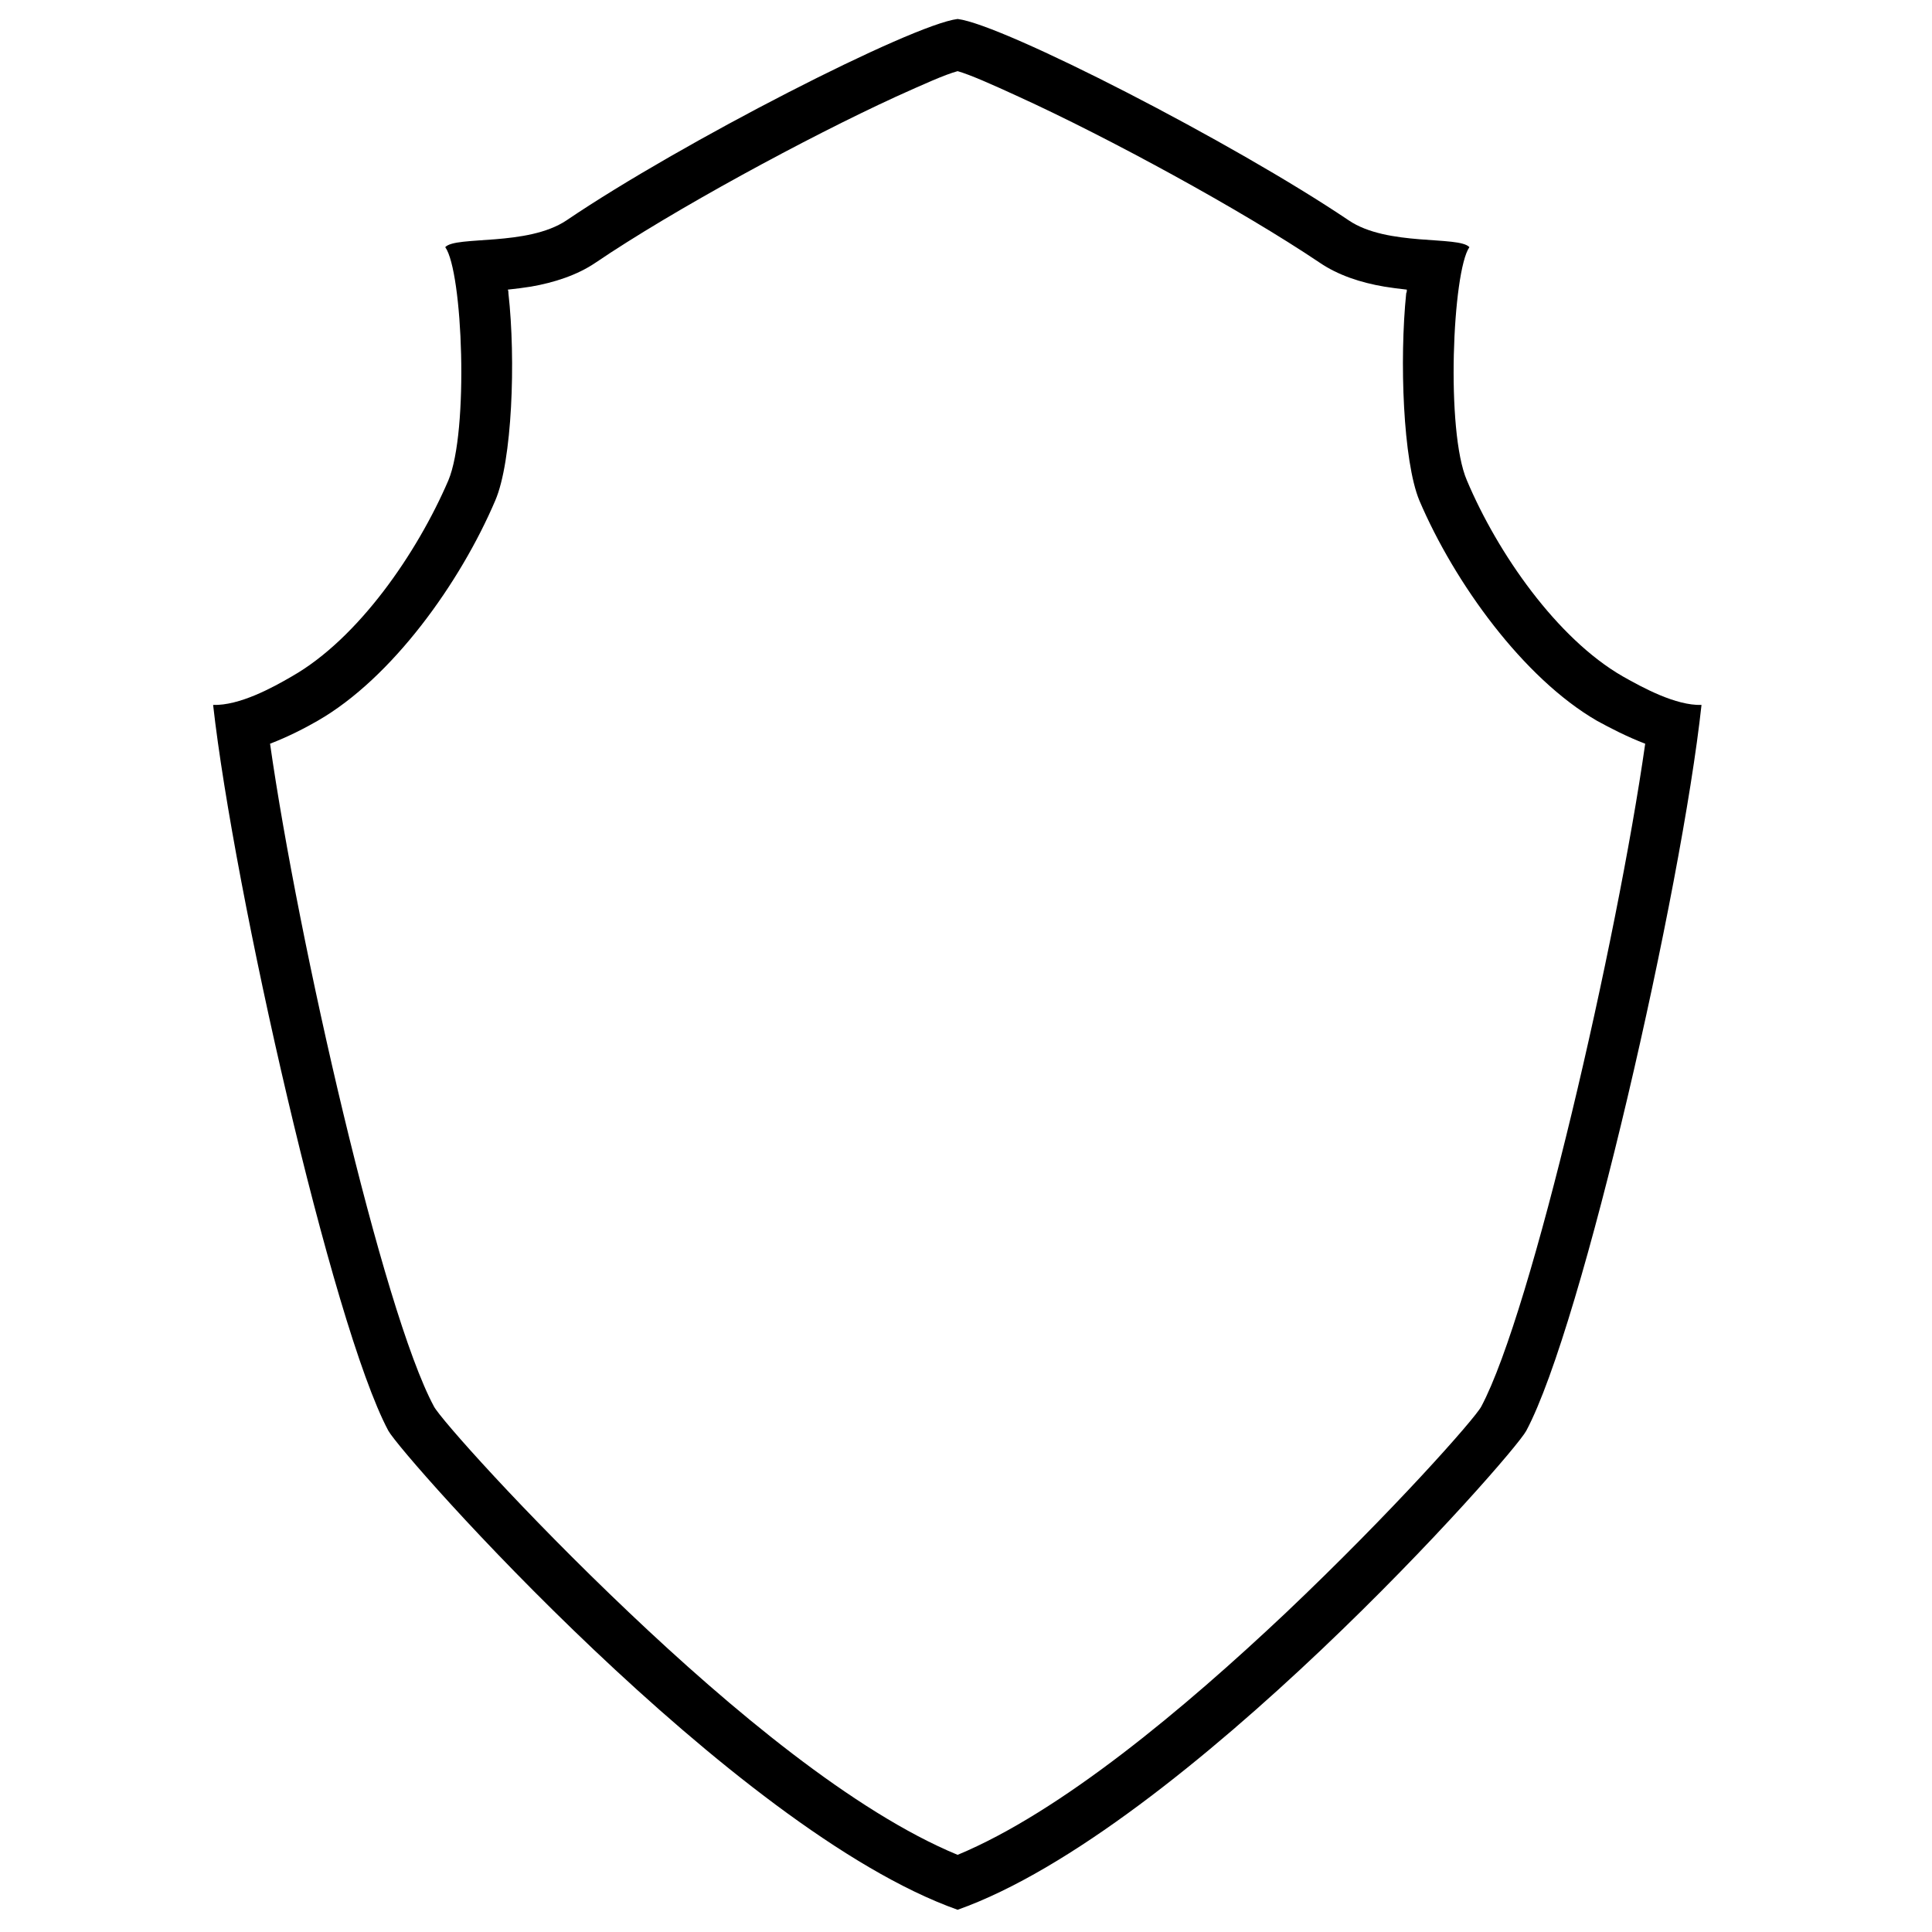 <?xml version="1.0" encoding="UTF-8" standalone="no"?>
<!DOCTYPE svg PUBLIC "-//W3C//DTD SVG 1.1//EN" "http://www.w3.org/Graphics/SVG/1.1/DTD/svg11.dtd">
<svg width="100%" height="100%" viewBox="0 0 256 256" version="1.1" xmlns="http://www.w3.org/2000/svg" xmlns:xlink="http://www.w3.org/1999/xlink" xml:space="preserve" xmlns:serif="http://www.serif.com/" style="fill-rule:evenodd;clip-rule:evenodd;stroke-linejoin:round;stroke-miterlimit:2;">
    <g transform="matrix(8.29,0,0,8.29,-27123.5,-4908.73)">
        <path d="M3287.14,592.43C3287.87,592.518 3291.55,594.407 3293.39,595.648C3294.01,596.07 3295.15,595.891 3295.32,596.077C3295.05,596.463 3294.94,599.021 3295.28,599.805C3295.77,600.968 3296.72,602.333 3297.77,602.937C3298.09,603.118 3298.62,603.407 3299.03,603.394C3298.71,606.345 3297.13,613.306 3296.23,614.994C3296.02,615.397 3290.73,621.378 3287.14,622.652C3283.55,621.378 3278.26,615.397 3278.04,614.994C3277.14,613.306 3275.57,606.345 3275.24,603.394C3275.66,603.407 3276.19,603.118 3276.5,602.937C3277.56,602.333 3278.5,600.968 3279,599.805C3279.33,599.021 3279.23,596.463 3278.95,596.077C3279.12,595.891 3280.26,596.07 3280.89,595.648C3282.72,594.407 3286.41,592.518 3287.14,592.43ZM3294.32,596.756C3294.19,596.742 3294.07,596.726 3293.96,596.708C3293.58,596.644 3293.22,596.524 3292.93,596.327C3291.67,595.479 3289.54,594.322 3288.12,593.674C3287.69,593.476 3287.34,593.321 3287.14,593.264L3287.14,593.264C3286.93,593.321 3286.59,593.476 3286.15,593.674C3284.74,594.322 3282.6,595.479 3281.35,596.327C3281.06,596.524 3280.69,596.644 3280.32,596.708C3280.21,596.726 3280.08,596.742 3279.95,596.756C3279.96,596.775 3279.96,596.795 3279.96,596.814C3280.08,597.881 3280.02,599.499 3279.75,600.126C3279.19,601.44 3278.1,602.965 3276.91,603.648C3276.71,603.763 3276.44,603.903 3276.15,604.014C3276.6,607.169 3277.95,613.087 3278.77,614.608C3278.87,614.799 3280.19,616.29 3281.89,617.902C3283.51,619.44 3285.48,621.088 3287.14,621.774C3288.79,621.088 3290.76,619.44 3292.39,617.902C3294.09,616.29 3295.41,614.799 3295.51,614.608C3296.32,613.087 3297.68,607.169 3298.13,604.014C3297.84,603.903 3297.57,603.763 3297.36,603.648C3296.18,602.965 3295.08,601.44 3294.52,600.126C3294.26,599.499 3294.2,597.881 3294.31,596.814C3294.32,596.795 3294.32,596.775 3294.32,596.756Z"/>
    </g>
</svg>
